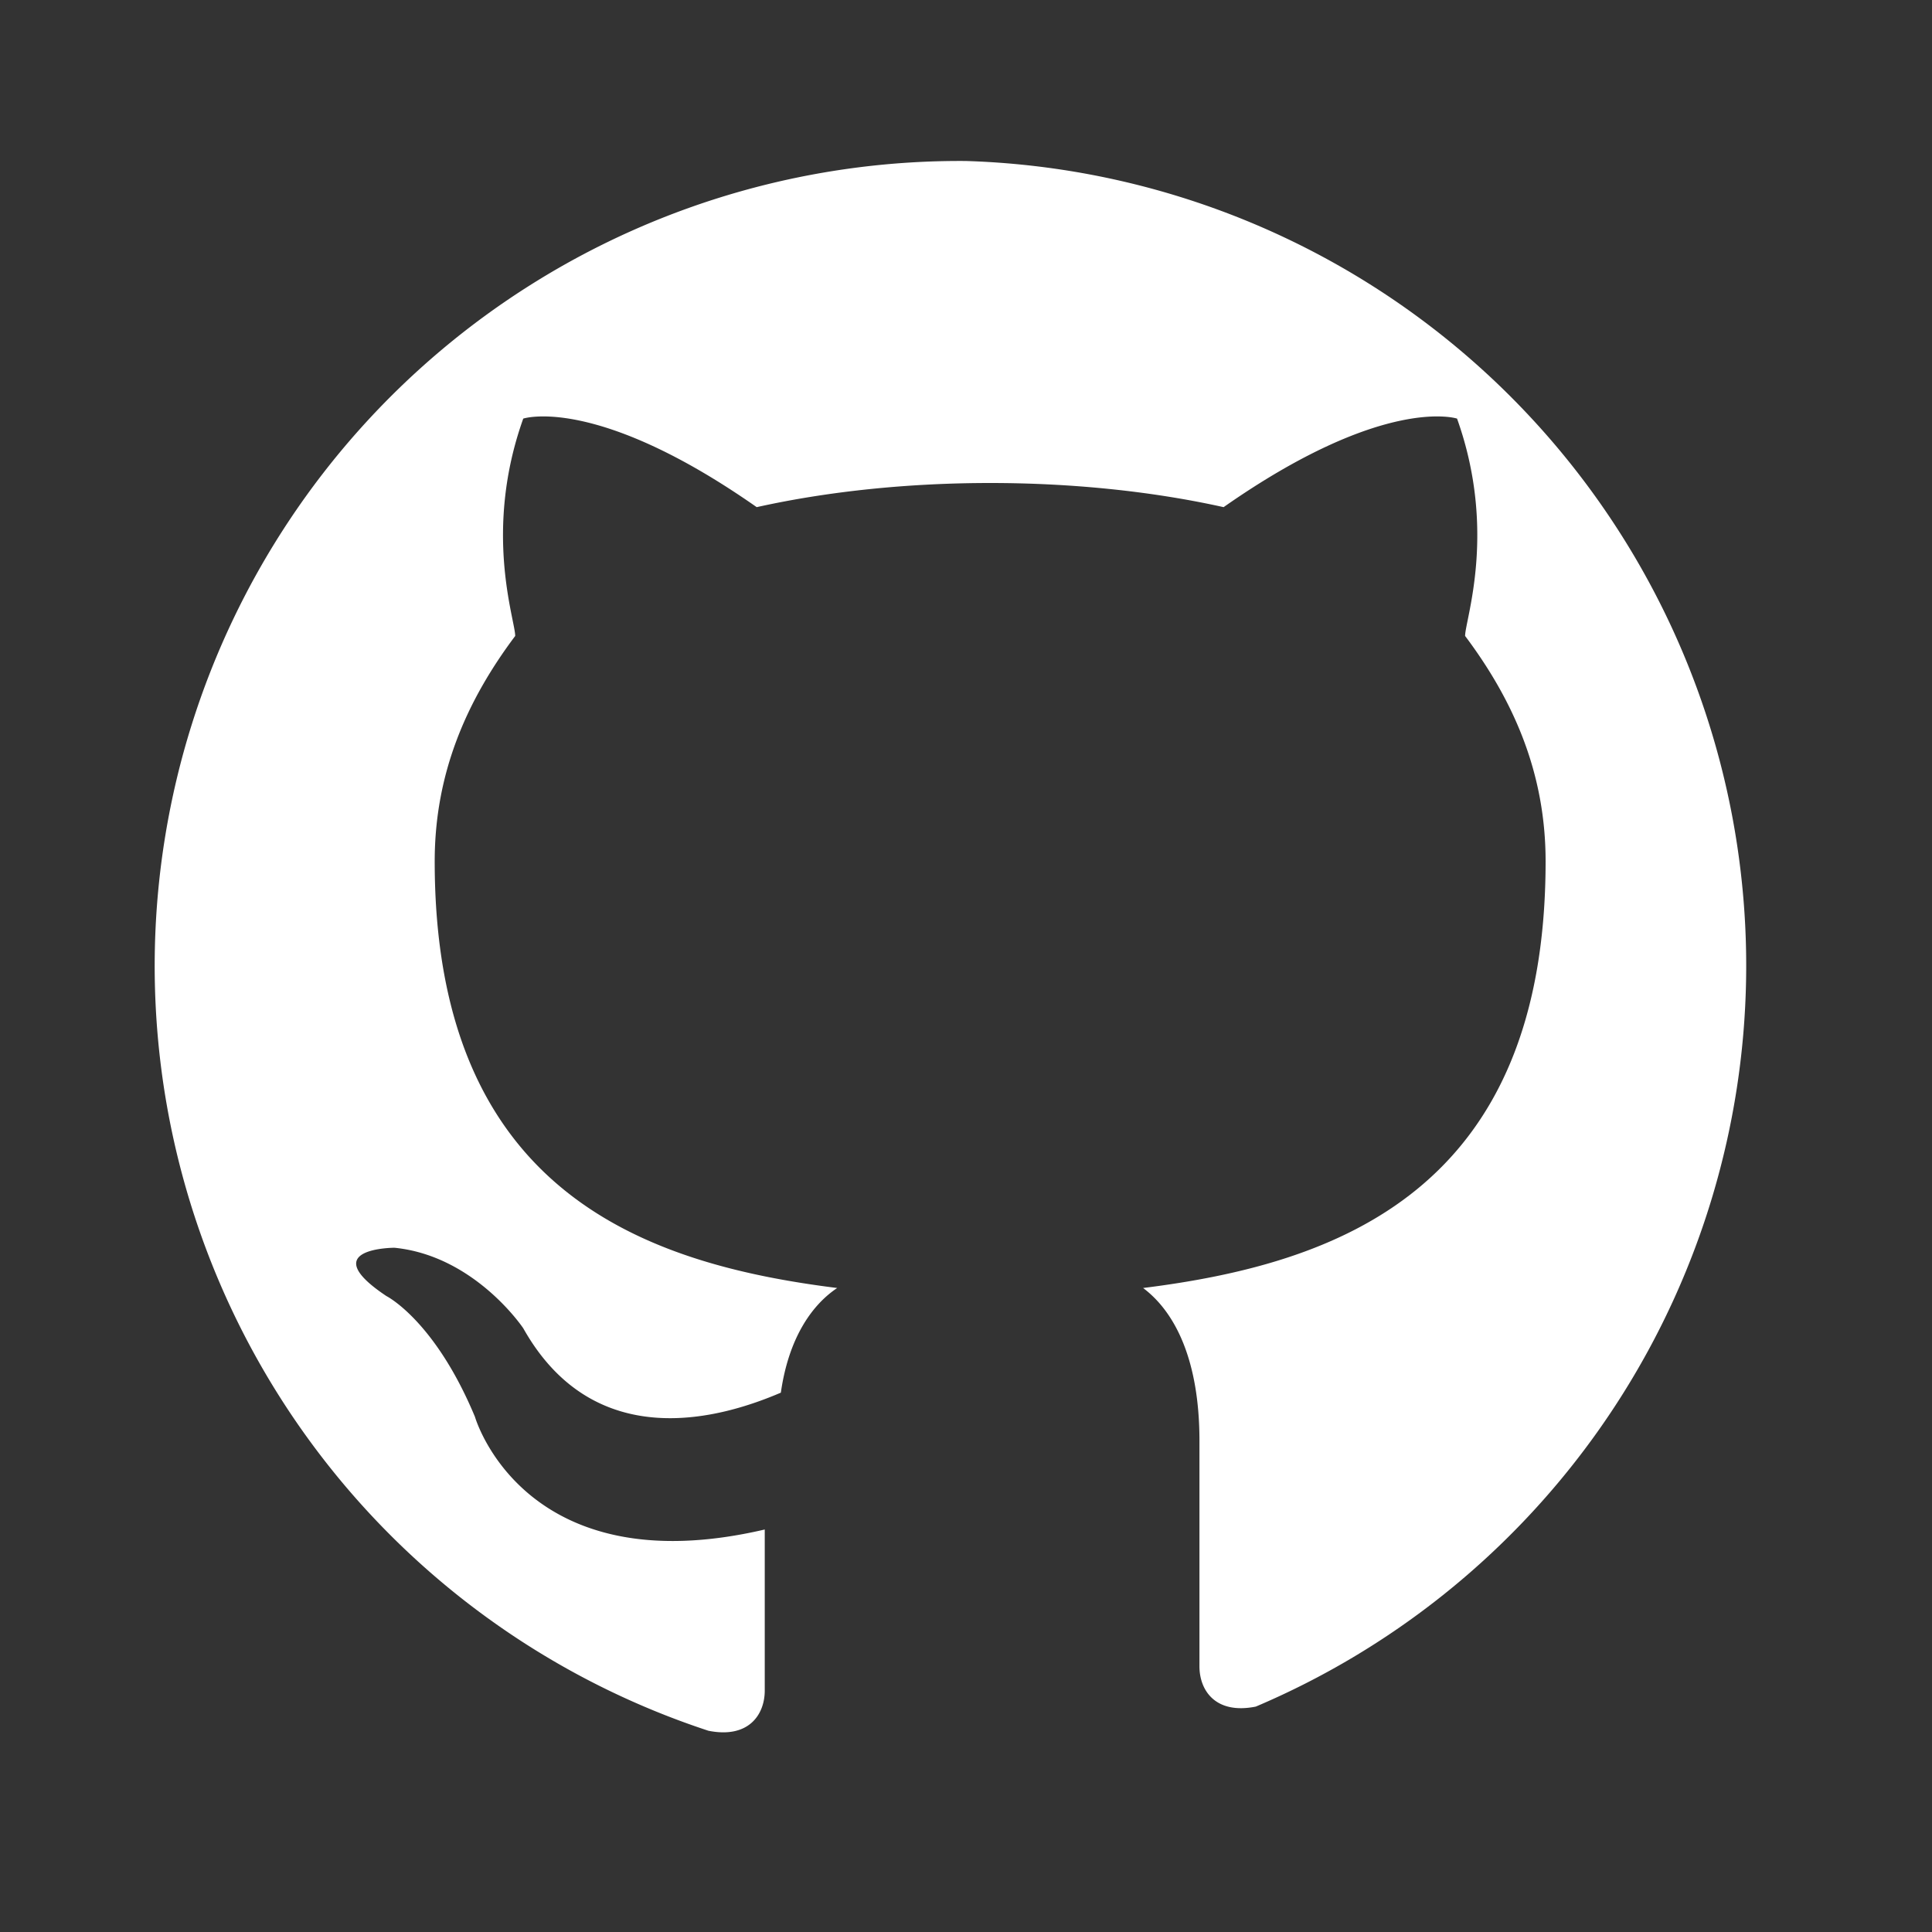<svg viewBox="0 0 24 24"><rect x="0" y="0" width="24" height="24" fill="#333333" stroke="none"/><path fill="#fff" d="M12 2a10 10 0 0 0-3.2 19.5c.5.1.7-.2.7-.5V19c-3 .7-3.6-1.4-3.6-1.4-.5-1.2-1.1-1.5-1.1-1.5-.9-.6.1-.6.1-.6 1 .1 1.6 1 1.6 1 .9 1.6 2.5 1.1 3.2.8.1-.7.4-1.1.7-1.3-2.4-.3-5-1.2-5-5.3 0-1.1.4-2 1-2.8 0-.2-.4-1.3.1-2.7 0 0 .9-.3 2.9 1.1.9-.2 1.9-.3 2.9-.3s2 .1 2.9.3c2-1.4 2.9-1.1 2.9-1.1.5 1.4.1 2.5.1 2.7.6.8 1 1.7 1 2.8 0 4.1-2.6 5-5 5.3.4.3.7.9.7 1.9v2.8c0 .3.2.6.7.5A10 10 0 0 0 12 2z"/></svg>